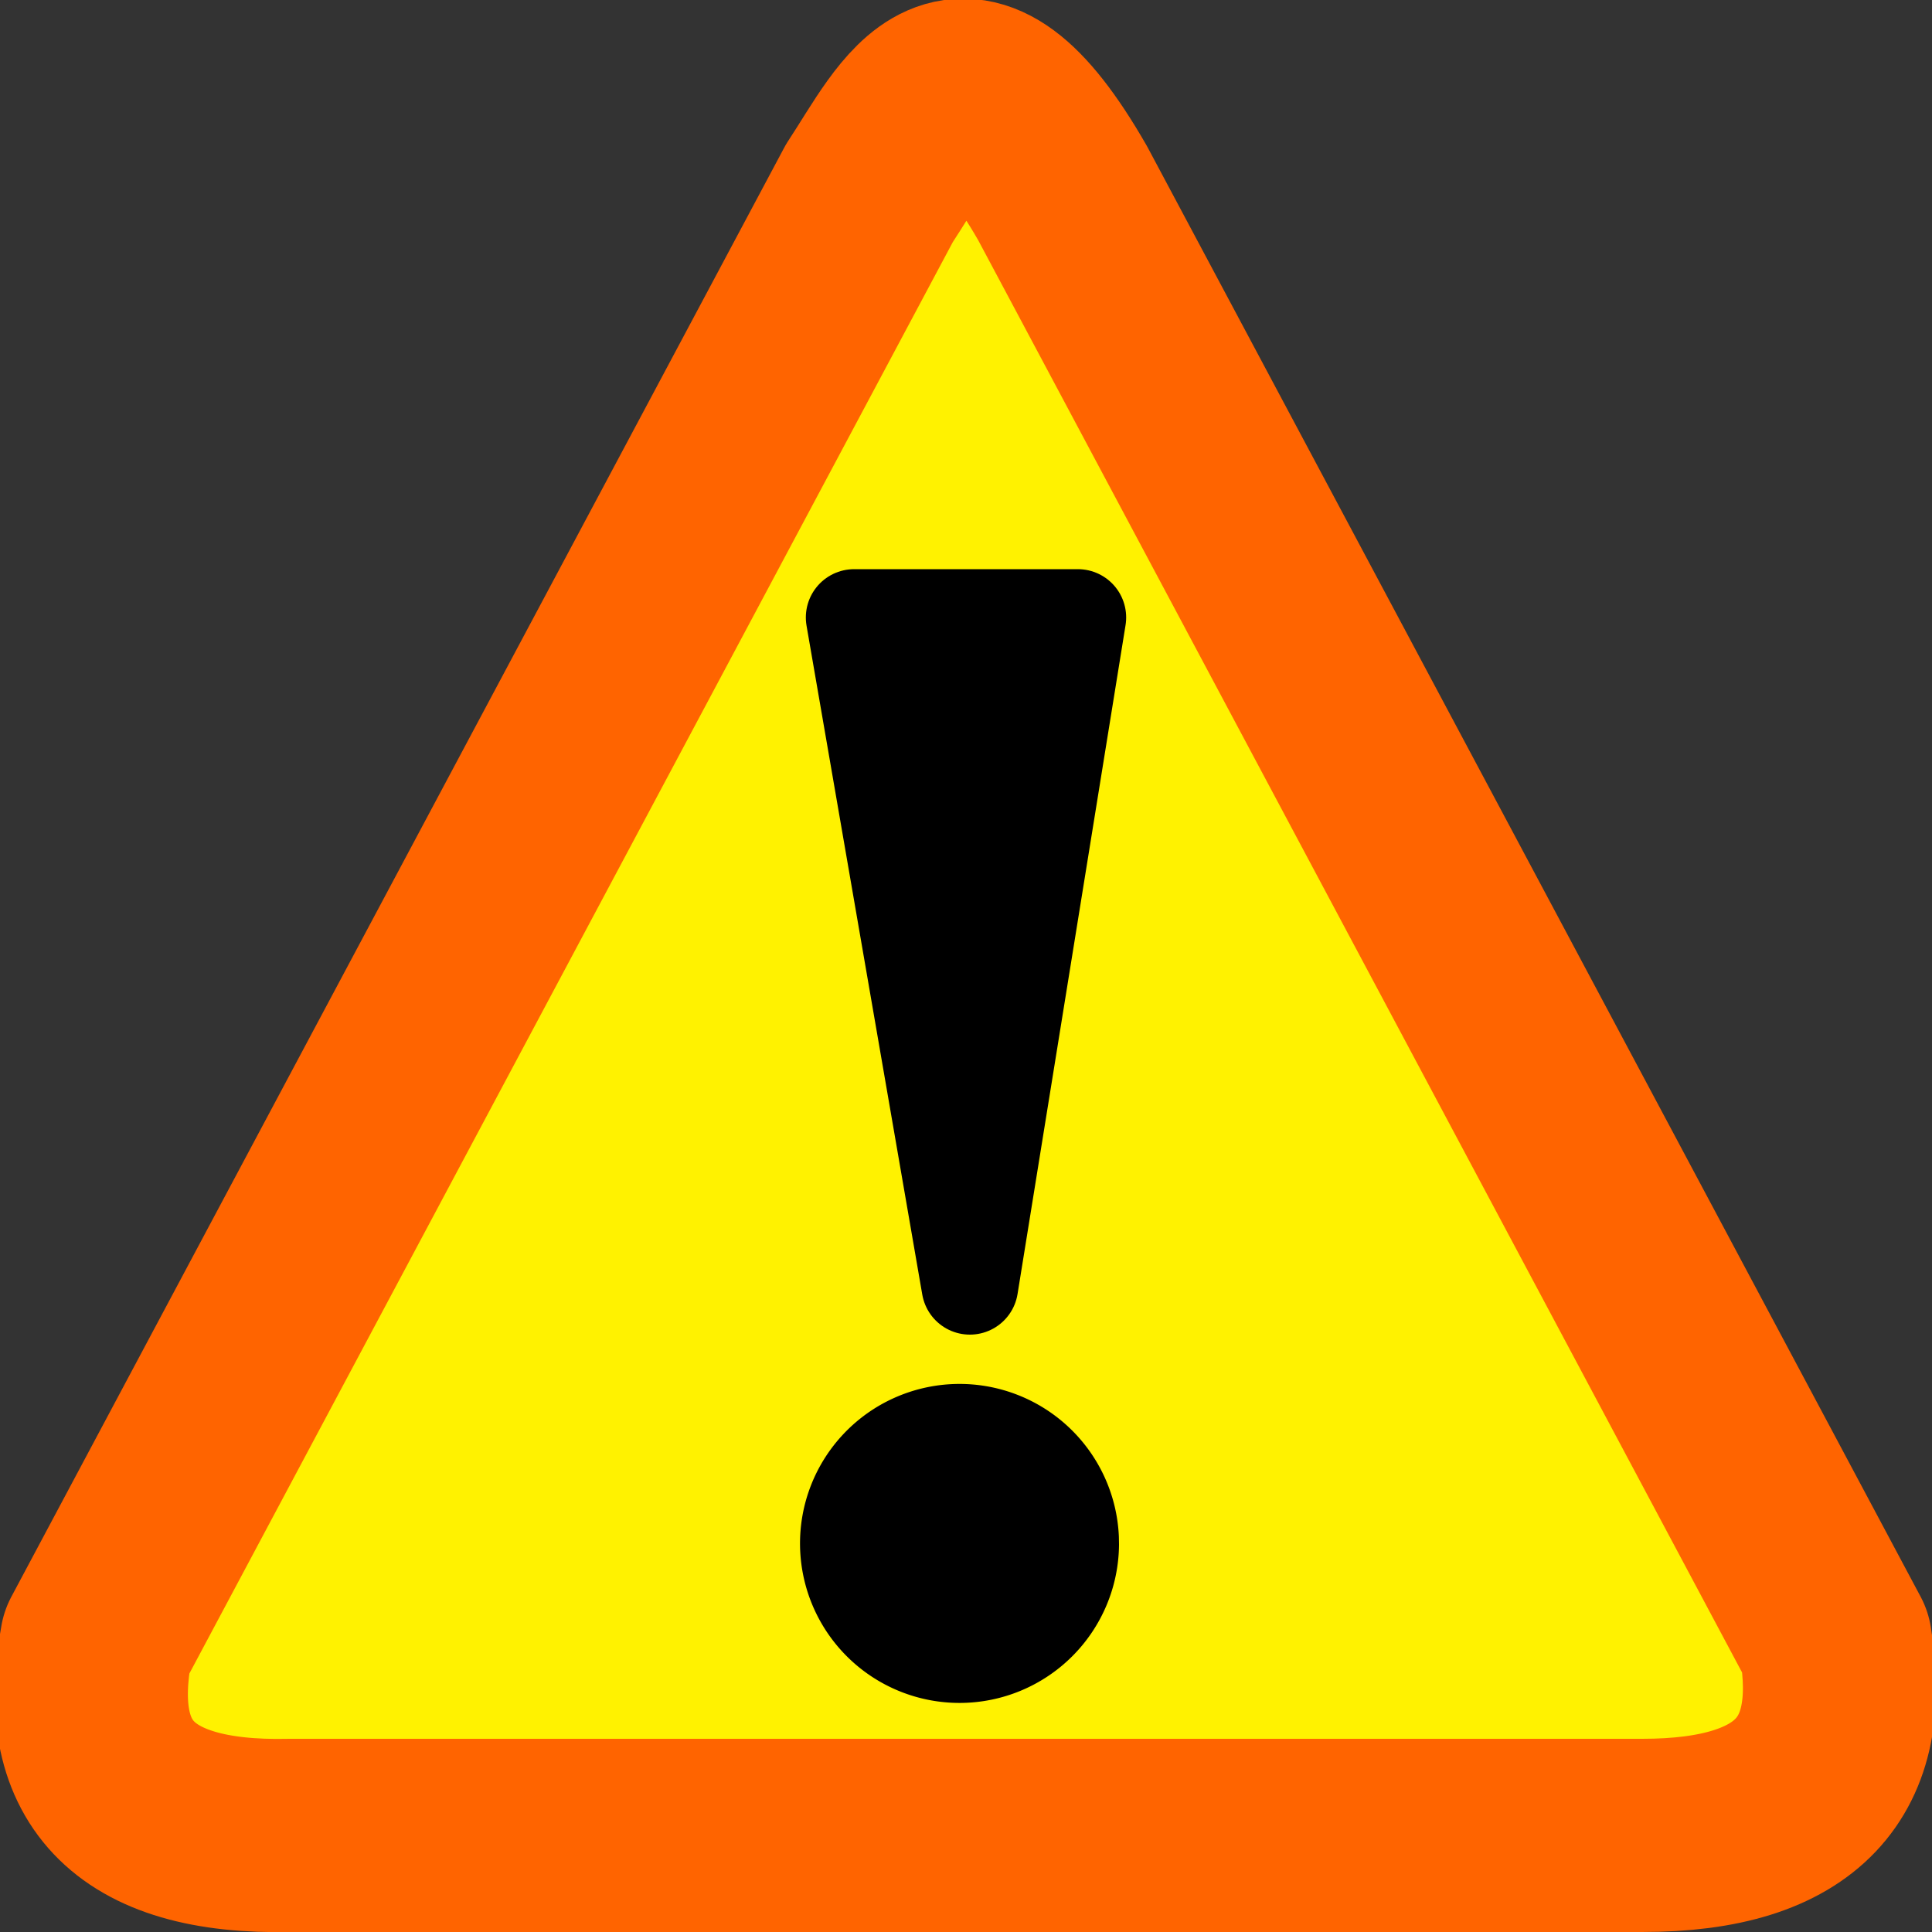 <?xml version="1.0" encoding="UTF-8" standalone="no"?>
<!-- Created with Inkscape (http://www.inkscape.org/) -->

<svg
   xmlns:svg="http://www.w3.org/2000/svg"
   xmlns="http://www.w3.org/2000/svg"
   version="1.1"
   width="10"
   height="10"
   id="svg2">
  <rect width="100%" height="100%" fill="#333333" stroke="none"/>
  <defs
     id="defs4" />
  <g
     id="layer2"
     style="display:inline">
    <path
       d="m 0.5,8.5 c -0.124,0.655 0.166,1.019 1,1 l 7,0 c 0.816,6.227e-4 1.107,-0.362 1,-1 L 5.5,1 C 4.974,0.083 4.753,0.616 4.5,1 l -4,7.5 z"
       id="path3603"
       style="fill:#fff200;fill-opacity:1;stroke:#ff6400;stroke-width:1px;stroke-linecap:round;stroke-linejoin:round;stroke-opacity:1" />
  </g>
  <g
     id="layer3">
    <path
       d="m 5.832,7.969 a 1.092,1.092 0 1 1 -0.001,-0.055"
       transform="matrix(0.756,0,0,0.756,1.383,1.97)"
       id="path3606"
       style="fill:#000000;fill-opacity:1;stroke:none" />
    <path
       d="M 5.02,6.658 4.421,3.196 l 1.158,0 -0.559,3.462 z"
       id="path3608"
       style="fill:#000000;fill-opacity:1;stroke:#000000;stroke-width:0.5;stroke-linecap:round;stroke-linejoin:round;stroke-miterlimit:4;stroke-opacity:1;stroke-dasharray:none" />
  </g>
</svg>
